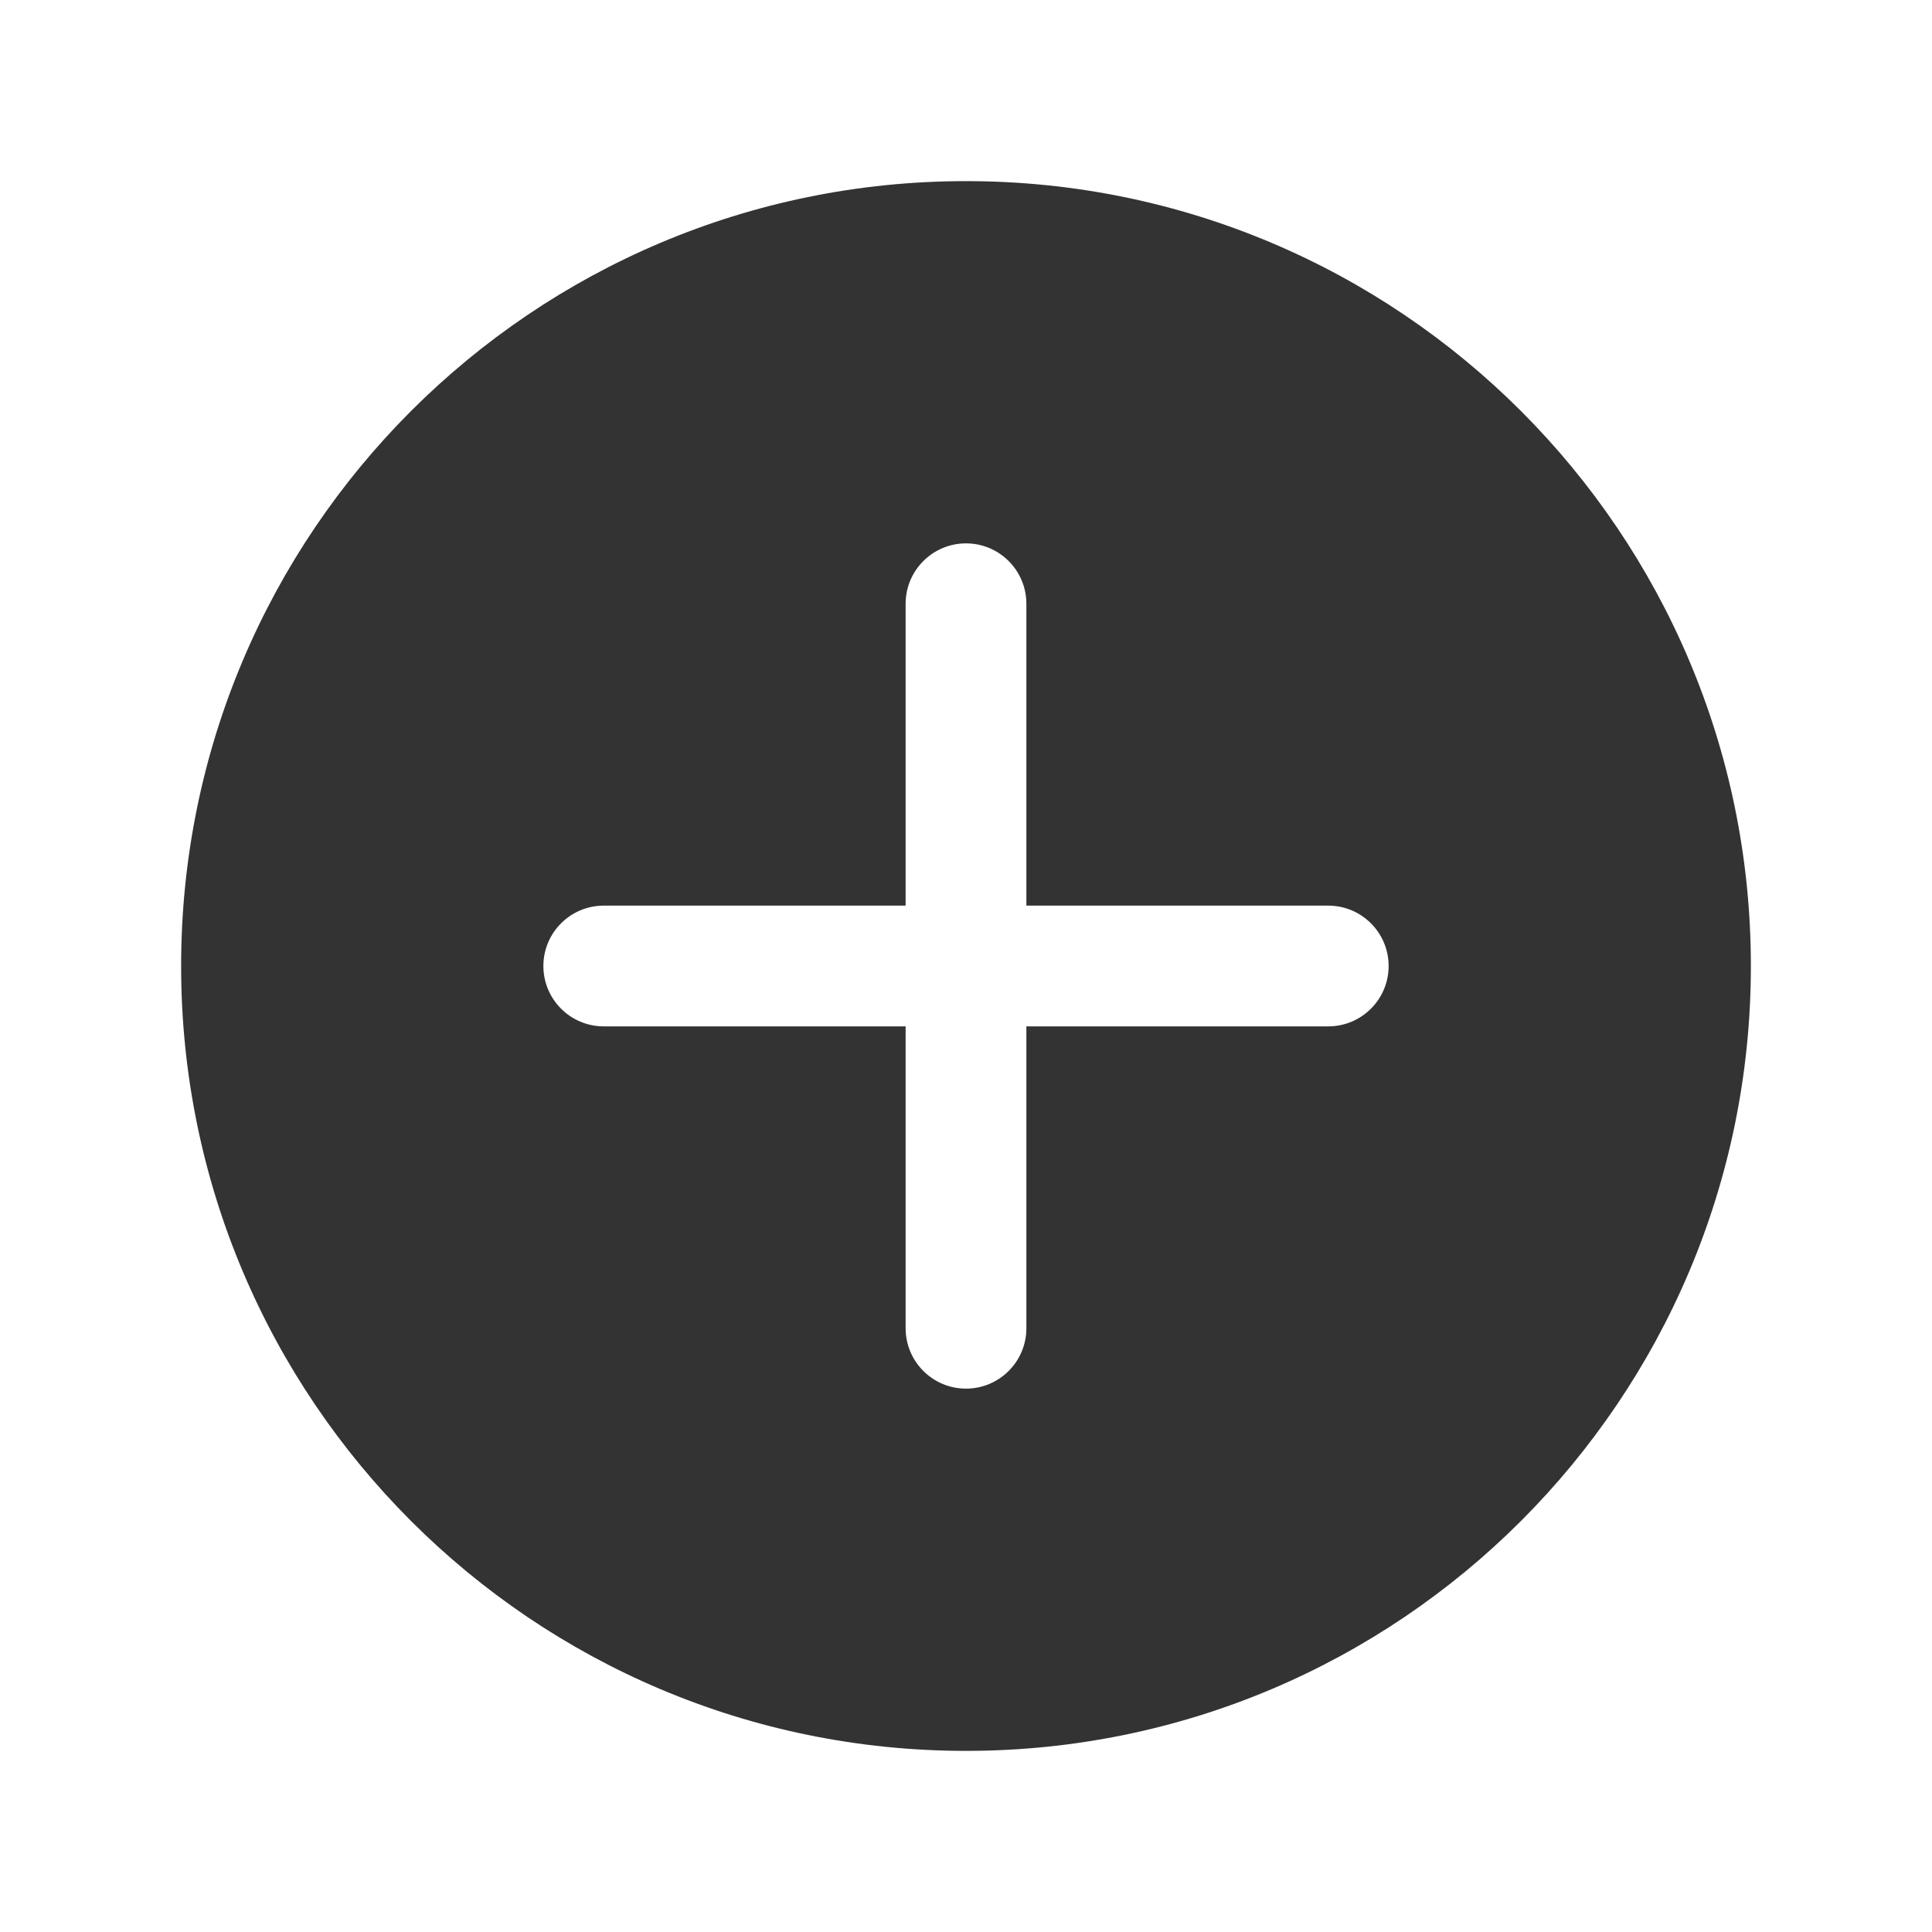 <?xml version="1.0" encoding="utf-8"?>
<!-- Generator: Adobe Illustrator 23.0.0, SVG Export Plug-In . SVG Version: 6.00 Build 0)  -->
<svg version="1.1" id="图层_1" xmlns="http://www.w3.org/2000/svg" xmlns:xlink="http://www.w3.org/1999/xlink" x="0px" y="0px"
	 viewBox="0 0 200 200" style="enable-background:new 0 0 200 200;" xml:space="preserve">
<style type="text/css">
	.st0{fill:#333333;}
</style>
<g>
	<g>
		<g>
			<path class="st0" d="M100,18.75c-44.87,0-81.25,36.38-81.25,81.25s36.38,81.25,81.25,81.25c44.87,0,81.25-36.38,81.25-81.25
				S144.87,18.75,100,18.75z M137.5,106.25h-31.25v31.25c0,3.45-2.8,6.25-6.25,6.25c-3.45,0-6.25-2.8-6.25-6.25v-31.25H62.5
				c-3.45,0-6.25-2.8-6.25-6.25c0-3.45,2.8-6.25,6.25-6.25h31.25V62.5c0-3.45,2.8-6.25,6.25-6.25c3.45,0,6.25,2.8,6.25,6.25v31.25
				h31.25c3.45,0,6.25,2.8,6.25,6.25C143.75,103.45,140.95,106.25,137.5,106.25z"/>
		</g>
	</g>
</g>
</svg>

